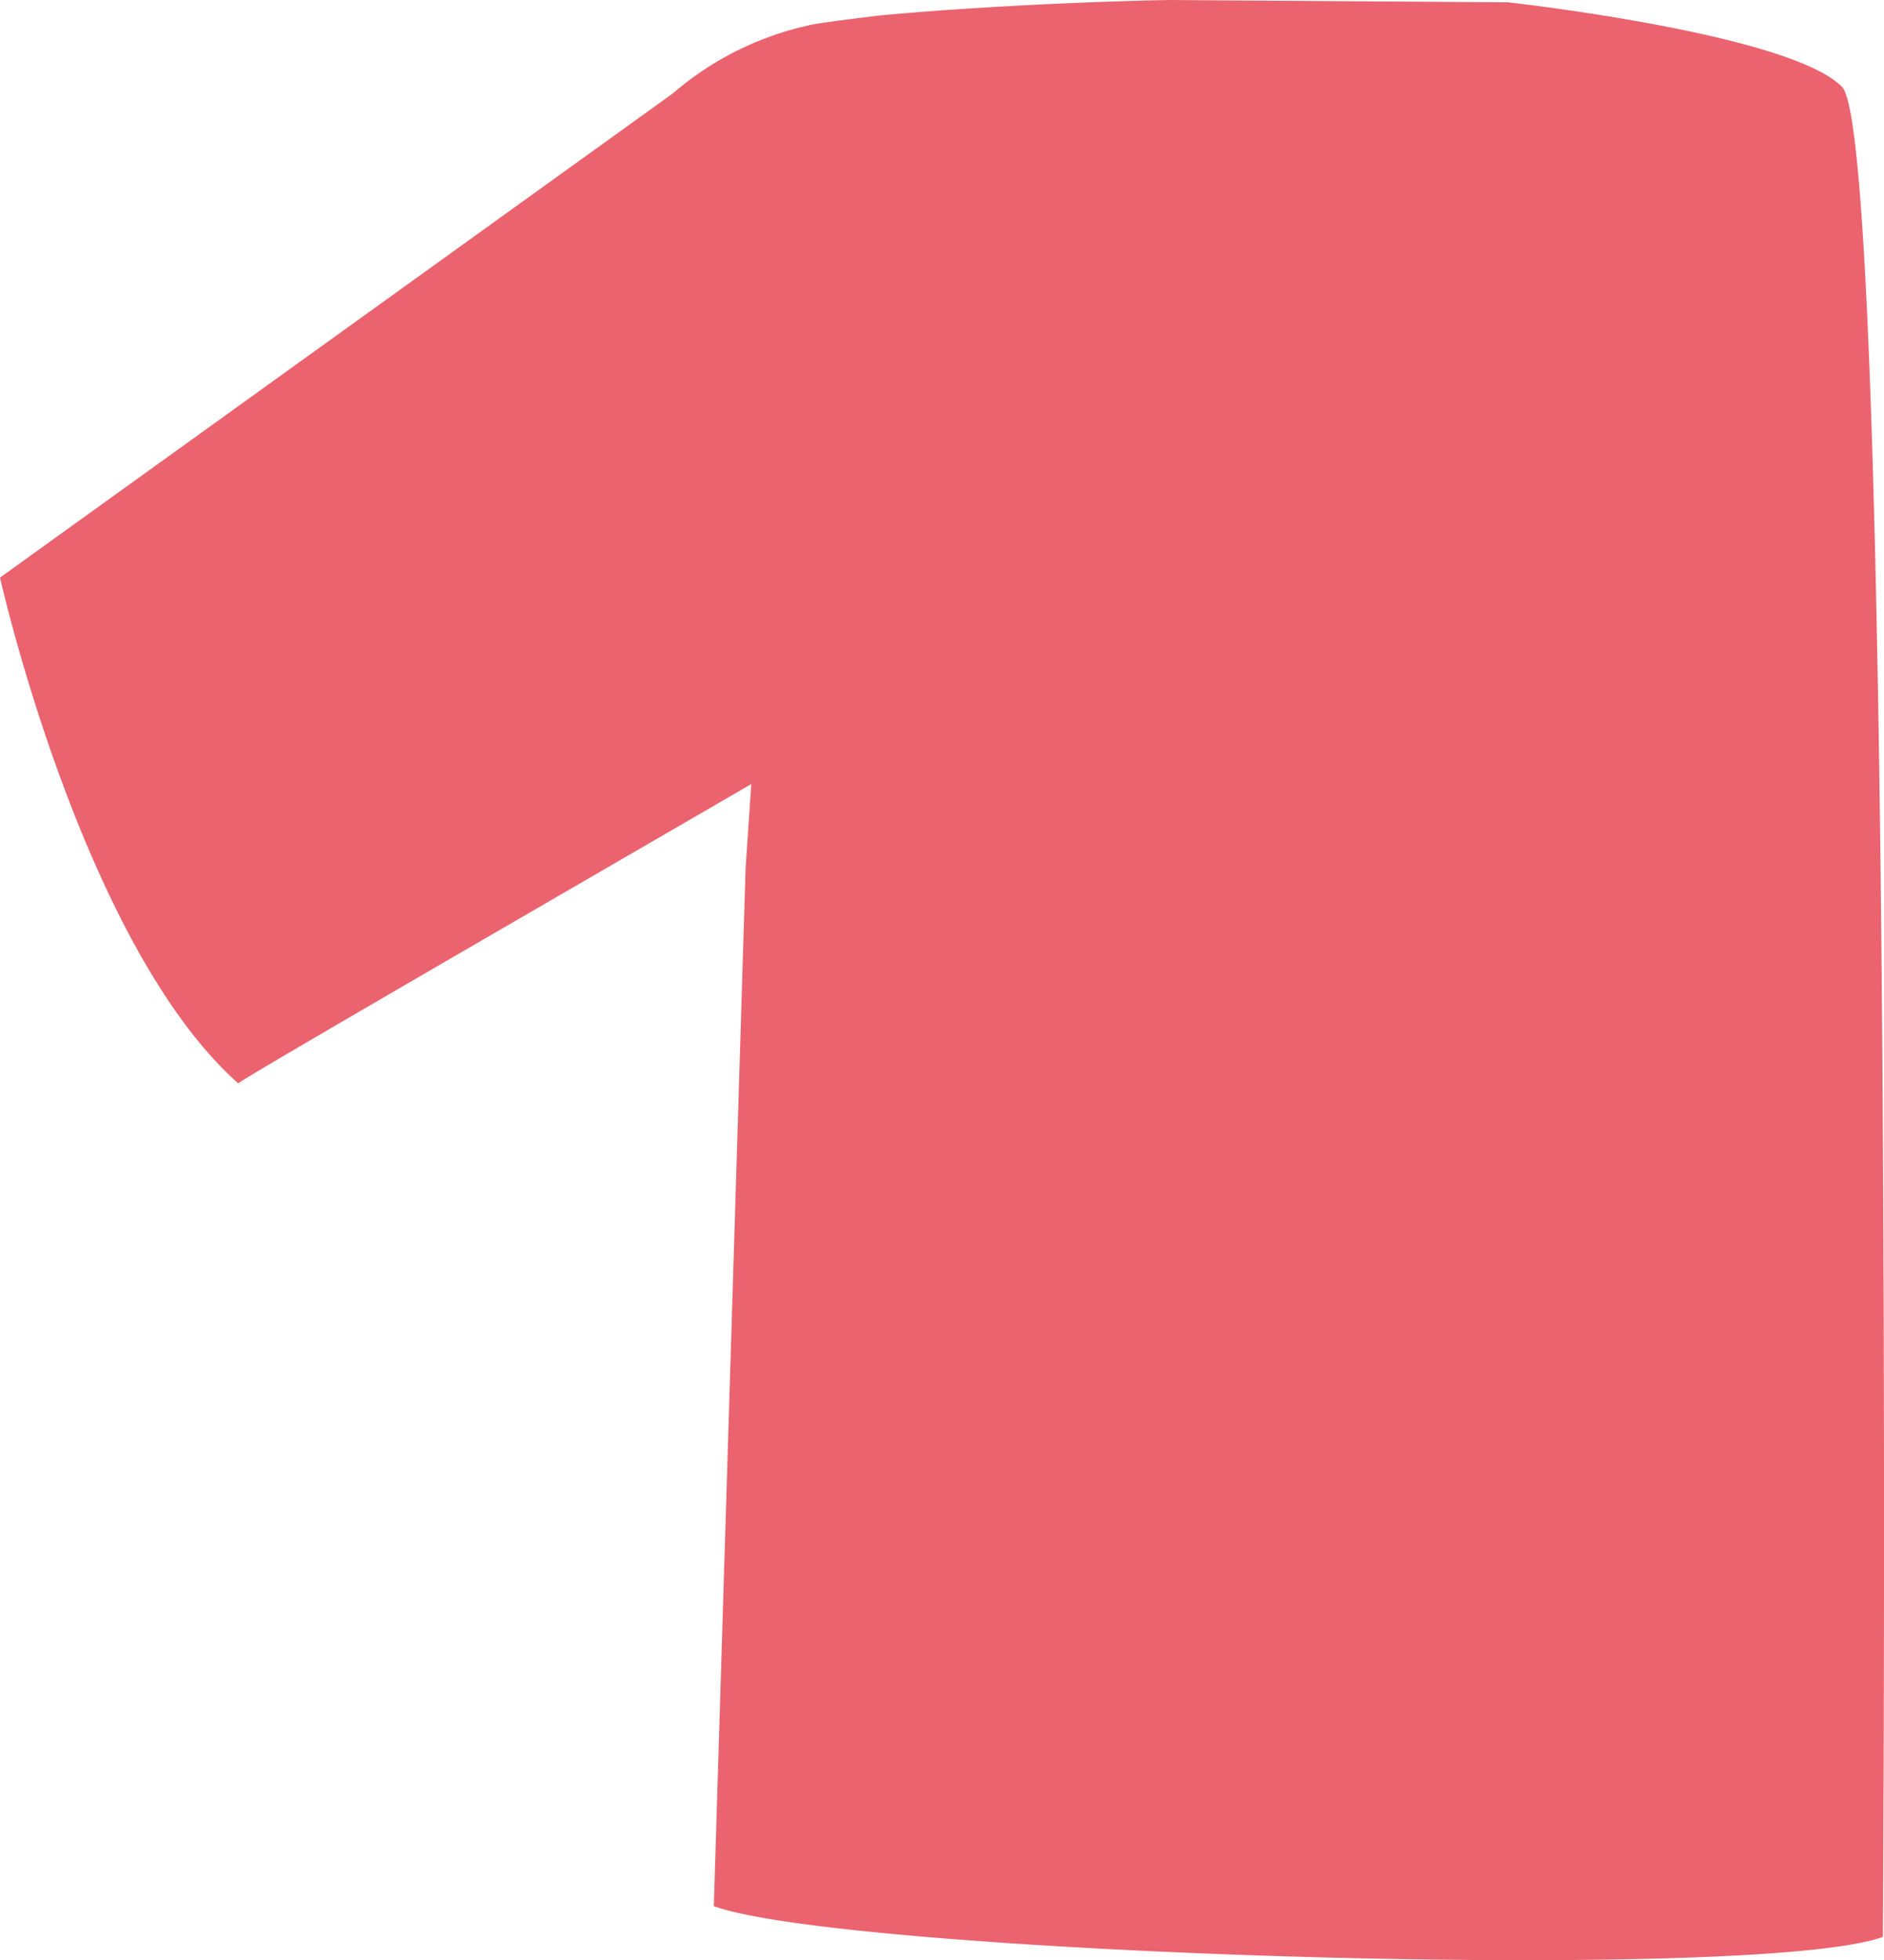 <svg xmlns="http://www.w3.org/2000/svg" width="60.332" height="62.751" viewBox="0 0 60.332 62.751">
  <path id="Path_100" data-name="Path 100" d="M1161.03,800.512c-1.685-1.715-10.7-2.708-10.7-2.708l-10.818-.074c-.272,0-5.112.1-9.341.5,0,0-2.083.25-2.216.309a9.92,9.92,0,0,0-4.367,2.182h0l-21.547,15.5s2.633,11.745,7.628,16.19c.309-.253,10.84-6.333,16.431-9.582l-.182,2.68L1124.9,858.75c4.123,1.521,33.347,2.473,37.437.986C1162.34,859.736,1162.71,802.227,1161.03,800.512Z" transform="translate(-1102.041 -797.73)" fill="#ea636e"/>
</svg>
